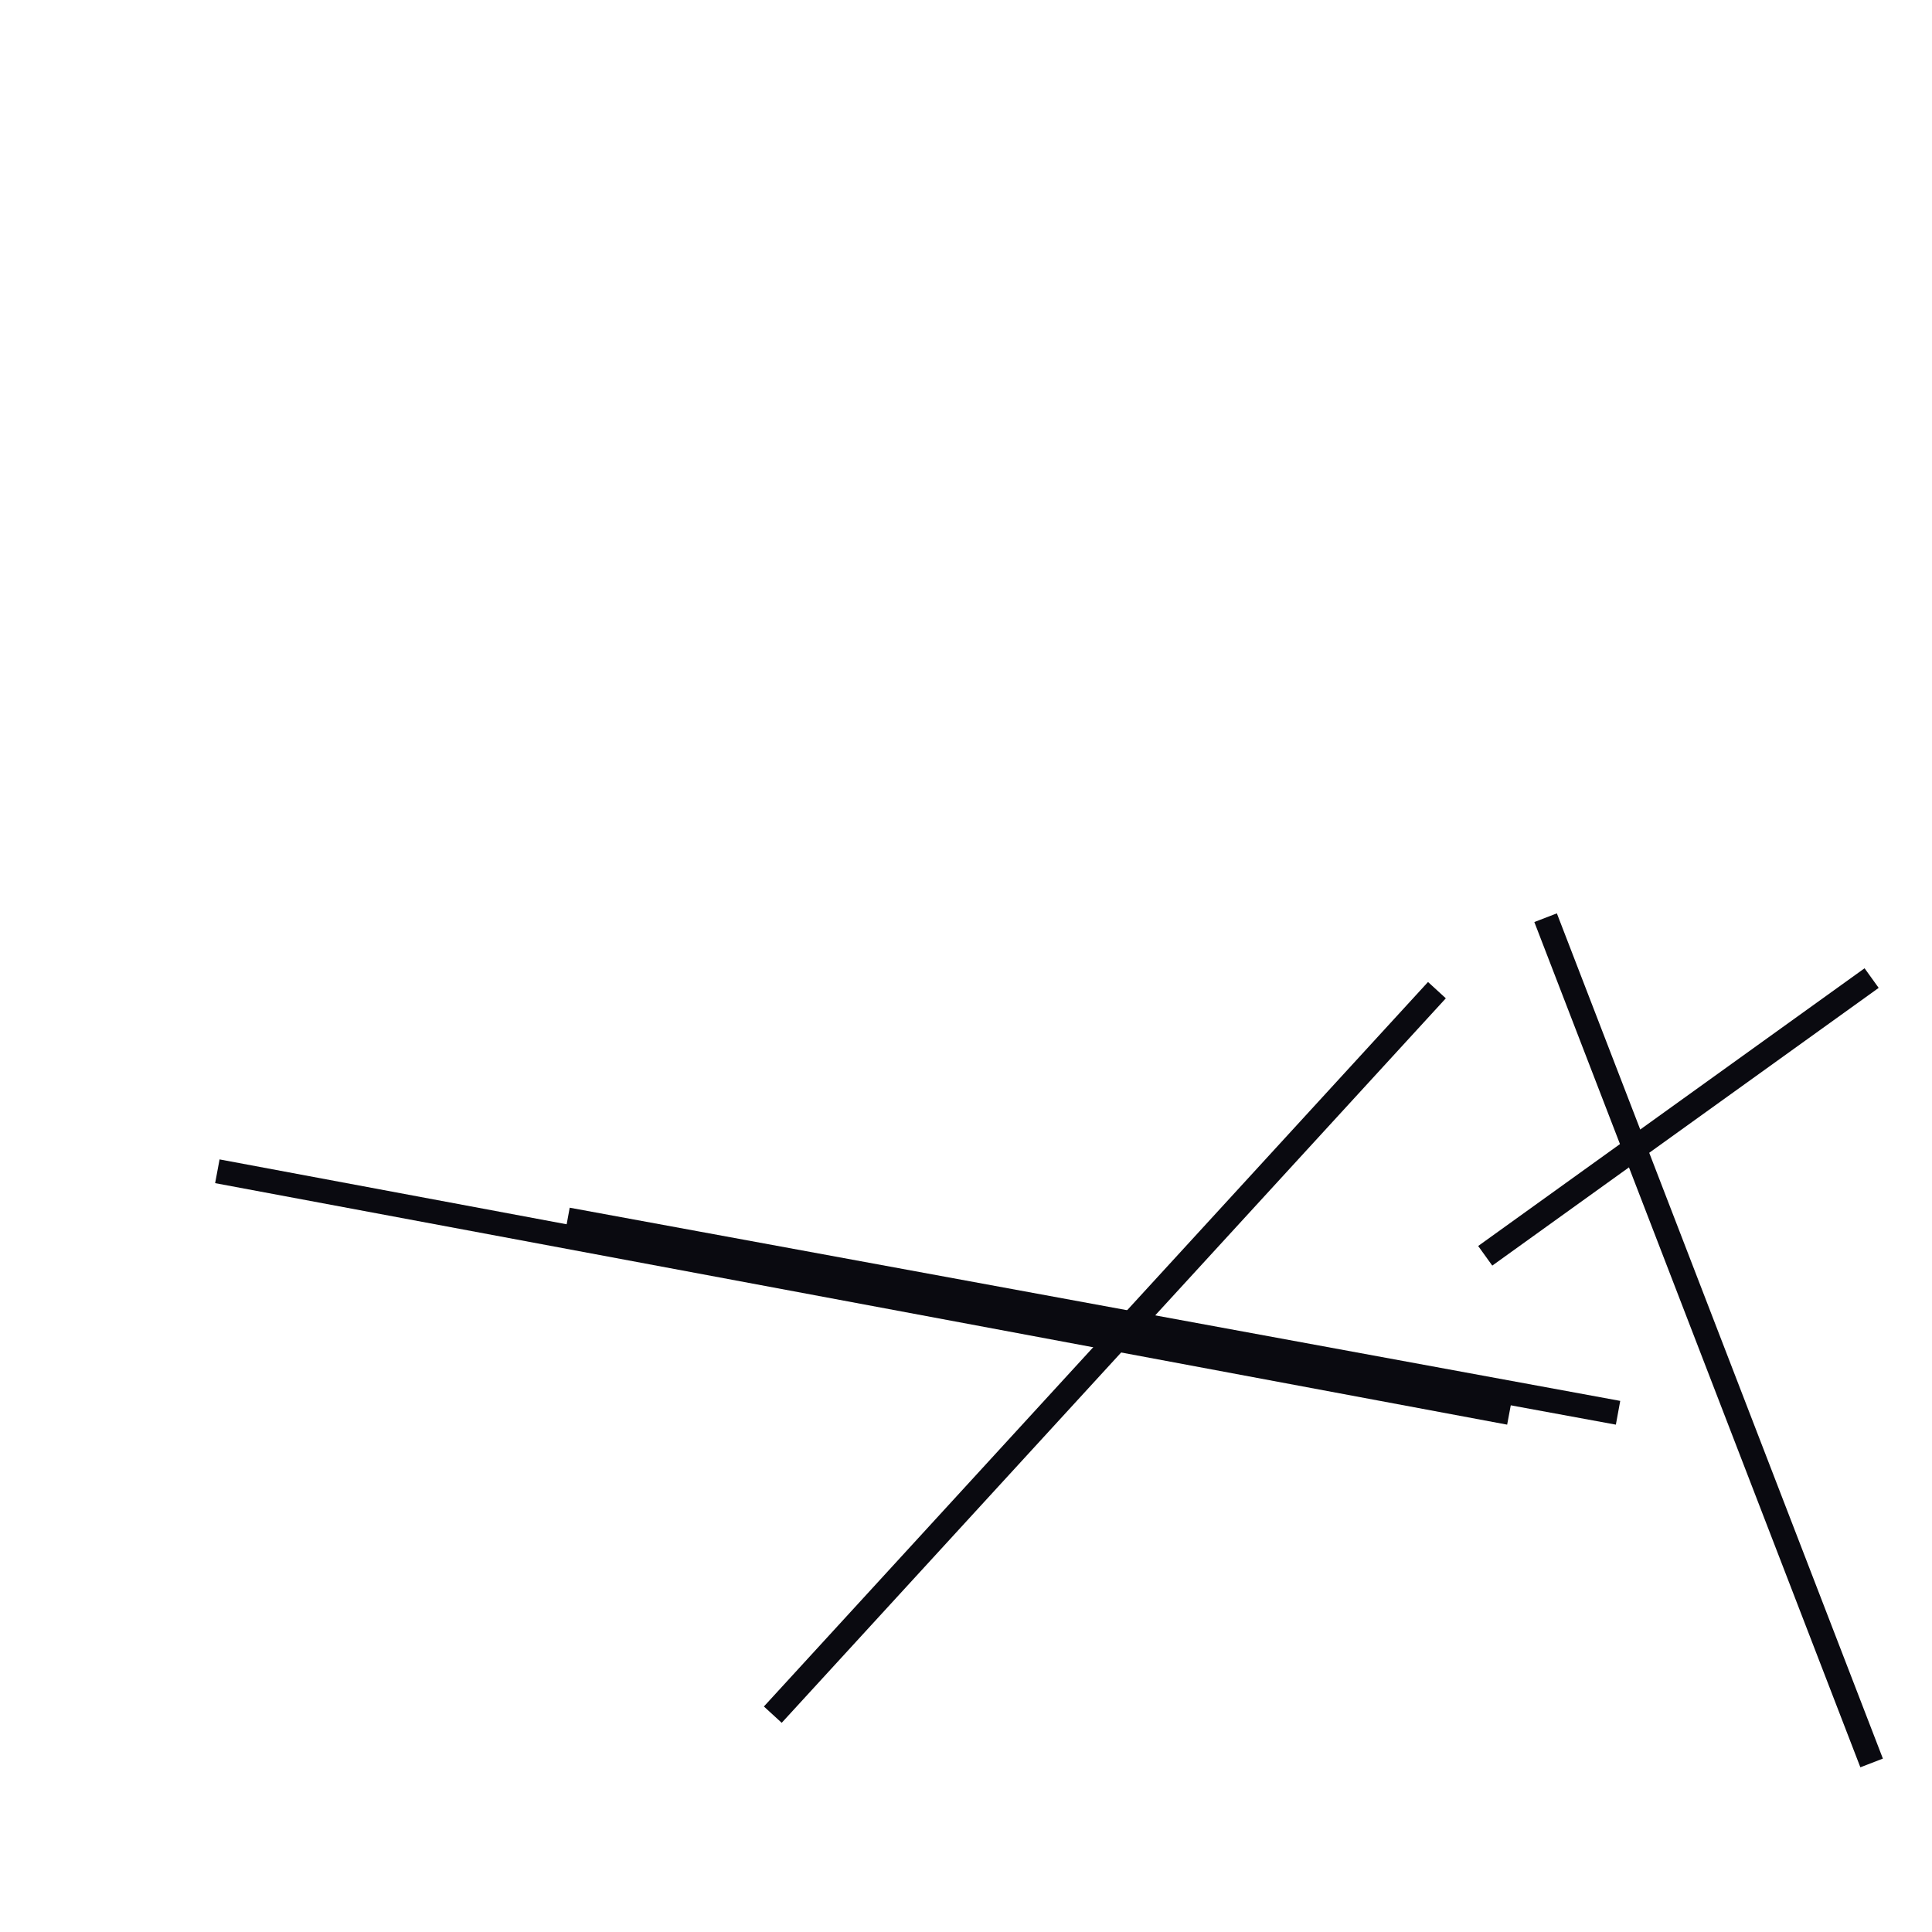<?xml version="1.0" encoding="utf-8" ?>
<svg baseProfile="full" height="160" version="1.1" width="160" xmlns="http://www.w3.org/2000/svg" xmlns:ev="http://www.w3.org/2001/xml-events" xmlns:xlink="http://www.w3.org/1999/xlink"><defs /><line stroke="rgb(10,10,16)" stroke-width="2" x1="18" x2="125" y1="97" y2="117" /><line stroke="rgb(10,10,16)" stroke-width="2" x1="128" x2="155" y1="76" y2="146" /><line stroke="rgb(10,10,16)" stroke-width="2" x1="47" x2="134" y1="101" y2="117" /><line stroke="rgb(10,10,16)" stroke-width="2" x1="64" x2="119" y1="142" y2="82" /><line stroke="rgb(10,10,16)" stroke-width="2" x1="123" x2="155" y1="104" y2="81" /></svg>